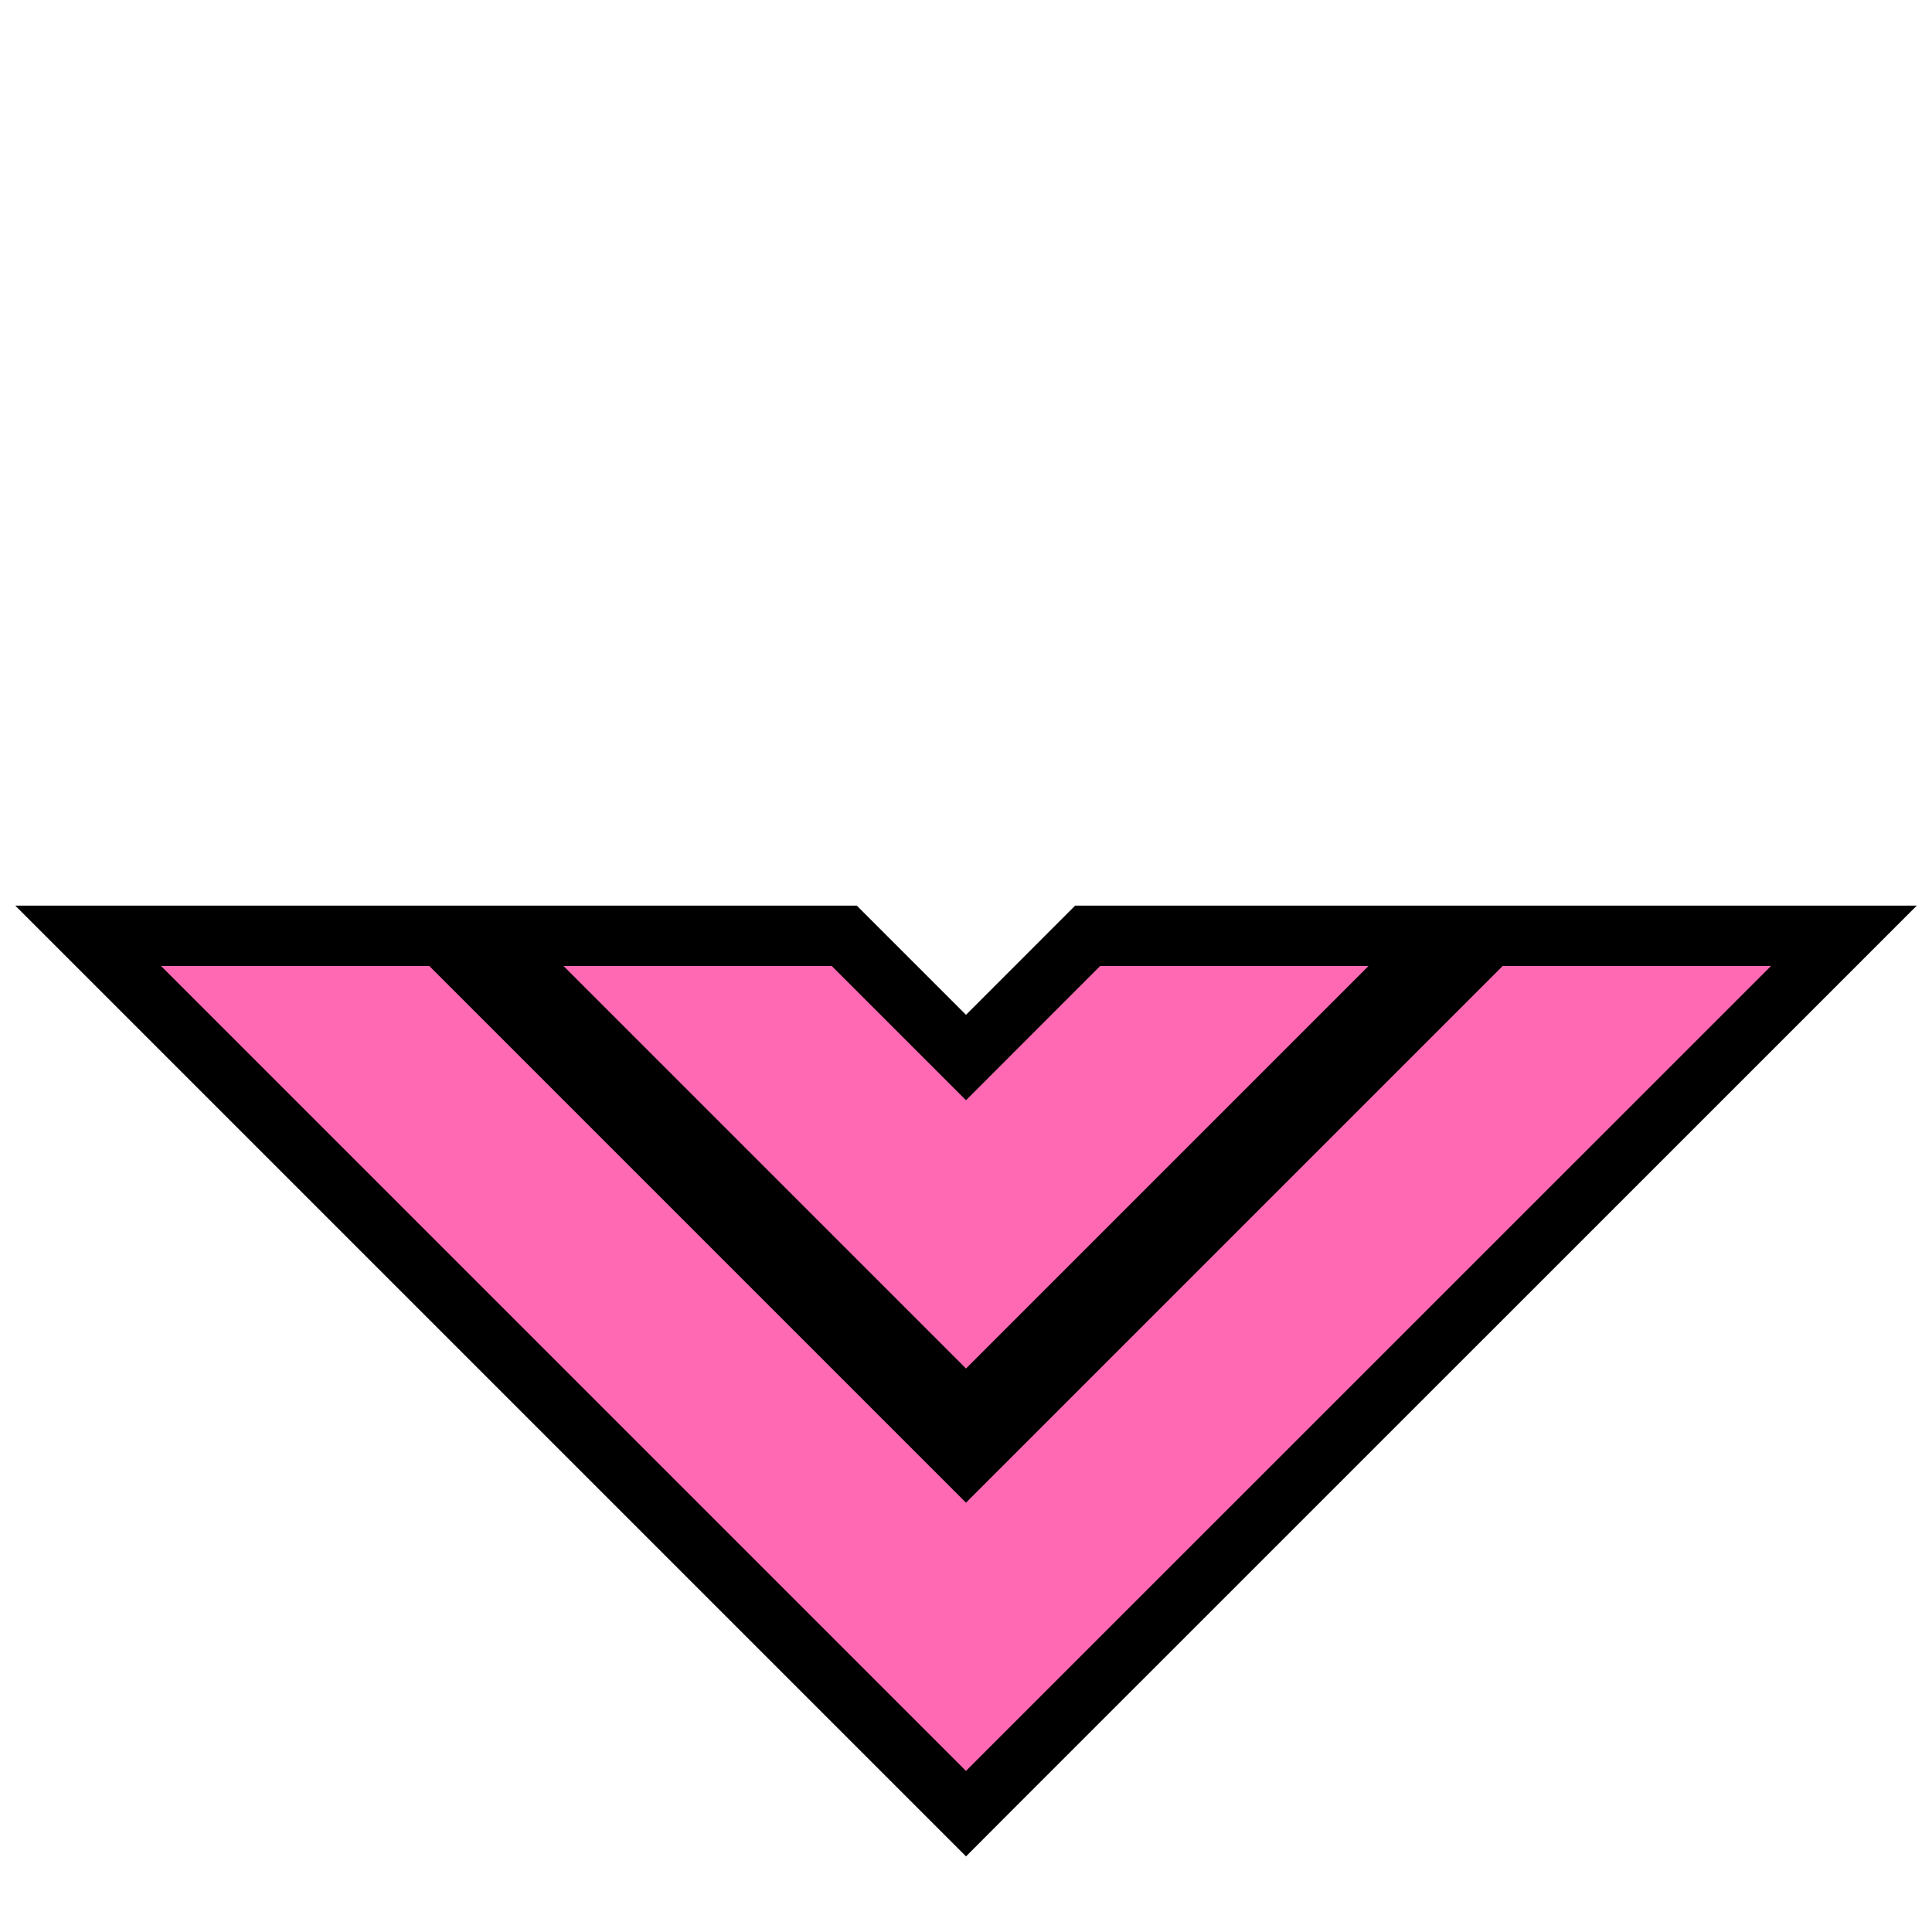 <svg width="32" height="32" viewBox="0 0 32 32" fill="none" xmlns="http://www.w3.org/2000/svg">
<path d="M7.318 15.5L16 24.182L24.536 15.646L24.682 15.5H30.541L29.687 16.354L16.353 29.686L16 30.04L1.46 15.5H7.318ZM13.984 15.5L16 17.516L18.015 15.5H23.874L16 23.374L15.646 23.02L8.98 16.354L8.127 15.5H13.984Z" fill="#FF69B4" stroke="black"/>
</svg>
